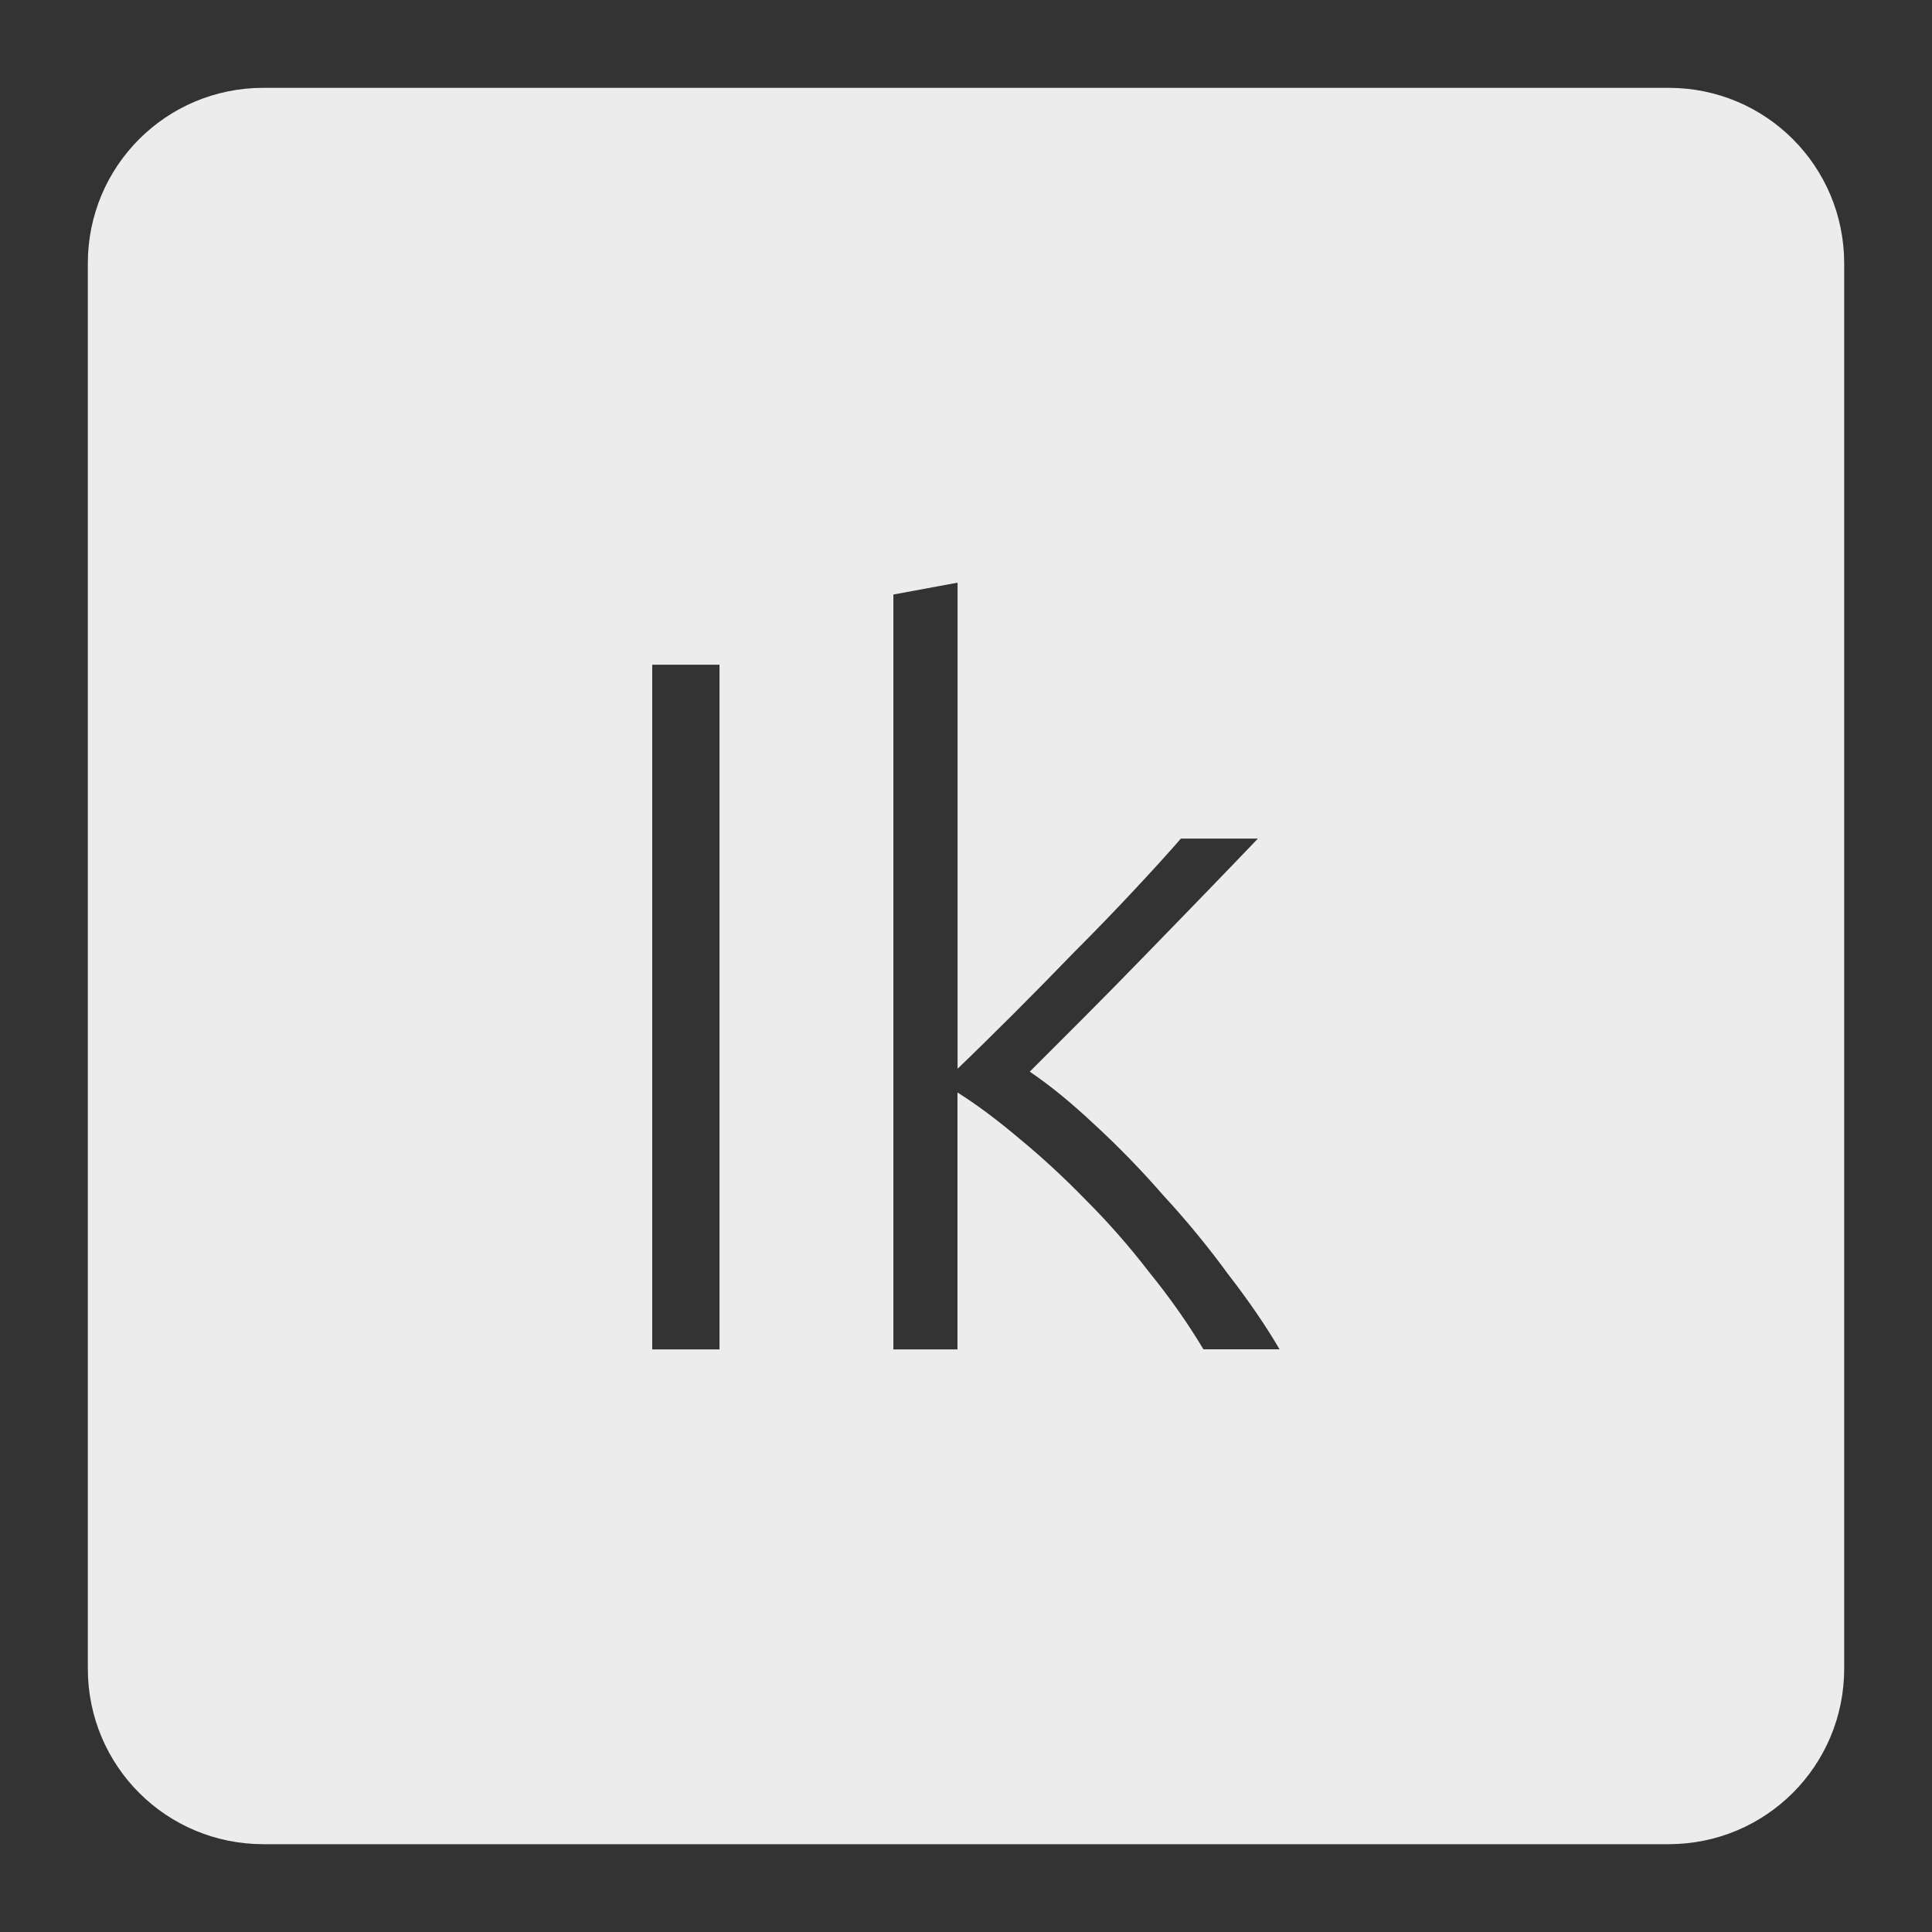 <svg xmlns="http://www.w3.org/2000/svg" viewBox="0 0 22 22">
 <rect x="0" y="0" width="22" height="22" fill="#333333" stroke="none"/>
 <path d="m 3 1 c -1.108 0 -2 0.892 -2 2 l 0 16 c 0 1.108 0.892 2 2 2 l 16 0 c 1.108 0 2 -0.892 2 -2 l 0 -16 c 0 -1.108 -0.892 -2 -2 -2 l -16 0 z m 7.904 5.635 l 0 5.535 c 0.188 -0.18 0.398 -0.387 0.631 -0.619 c 0.232 -0.232 0.465 -0.469 0.697 -0.709 c 0.24 -0.24 0.464 -0.472 0.674 -0.697 c 0.21 -0.225 0.391 -0.423 0.541 -0.596 l 0.877 0 c -0.172 0.18 -0.366 0.382 -0.584 0.607 c -0.217 0.225 -0.447 0.461 -0.688 0.709 c -0.232 0.24 -0.465 0.476 -0.697 0.709 l -0.629 0.629 c 0.233 0.158 0.48 0.36 0.742 0.607 c 0.27 0.248 0.532 0.518 0.787 0.811 c 0.263 0.285 0.505 0.581 0.73 0.889 c 0.232 0.3 0.428 0.585 0.586 0.855 l -0.867 0 c -0.18 -0.3 -0.385 -0.592 -0.617 -0.877 c -0.225 -0.293 -0.466 -0.567 -0.721 -0.822 c -0.248 -0.255 -0.499 -0.487 -0.754 -0.697 c -0.248 -0.21 -0.484 -0.387 -0.709 -0.529 l 0 2.926 l -0.73 0 l 0 -8.596 l 0.73 -0.135 z m -3.477 0.934 l 0.766 0 l 0 7.797 l -0.766 0 l 0 -7.797 z" style="fill:#ececec;fill-opacity:1"/>
</svg>
